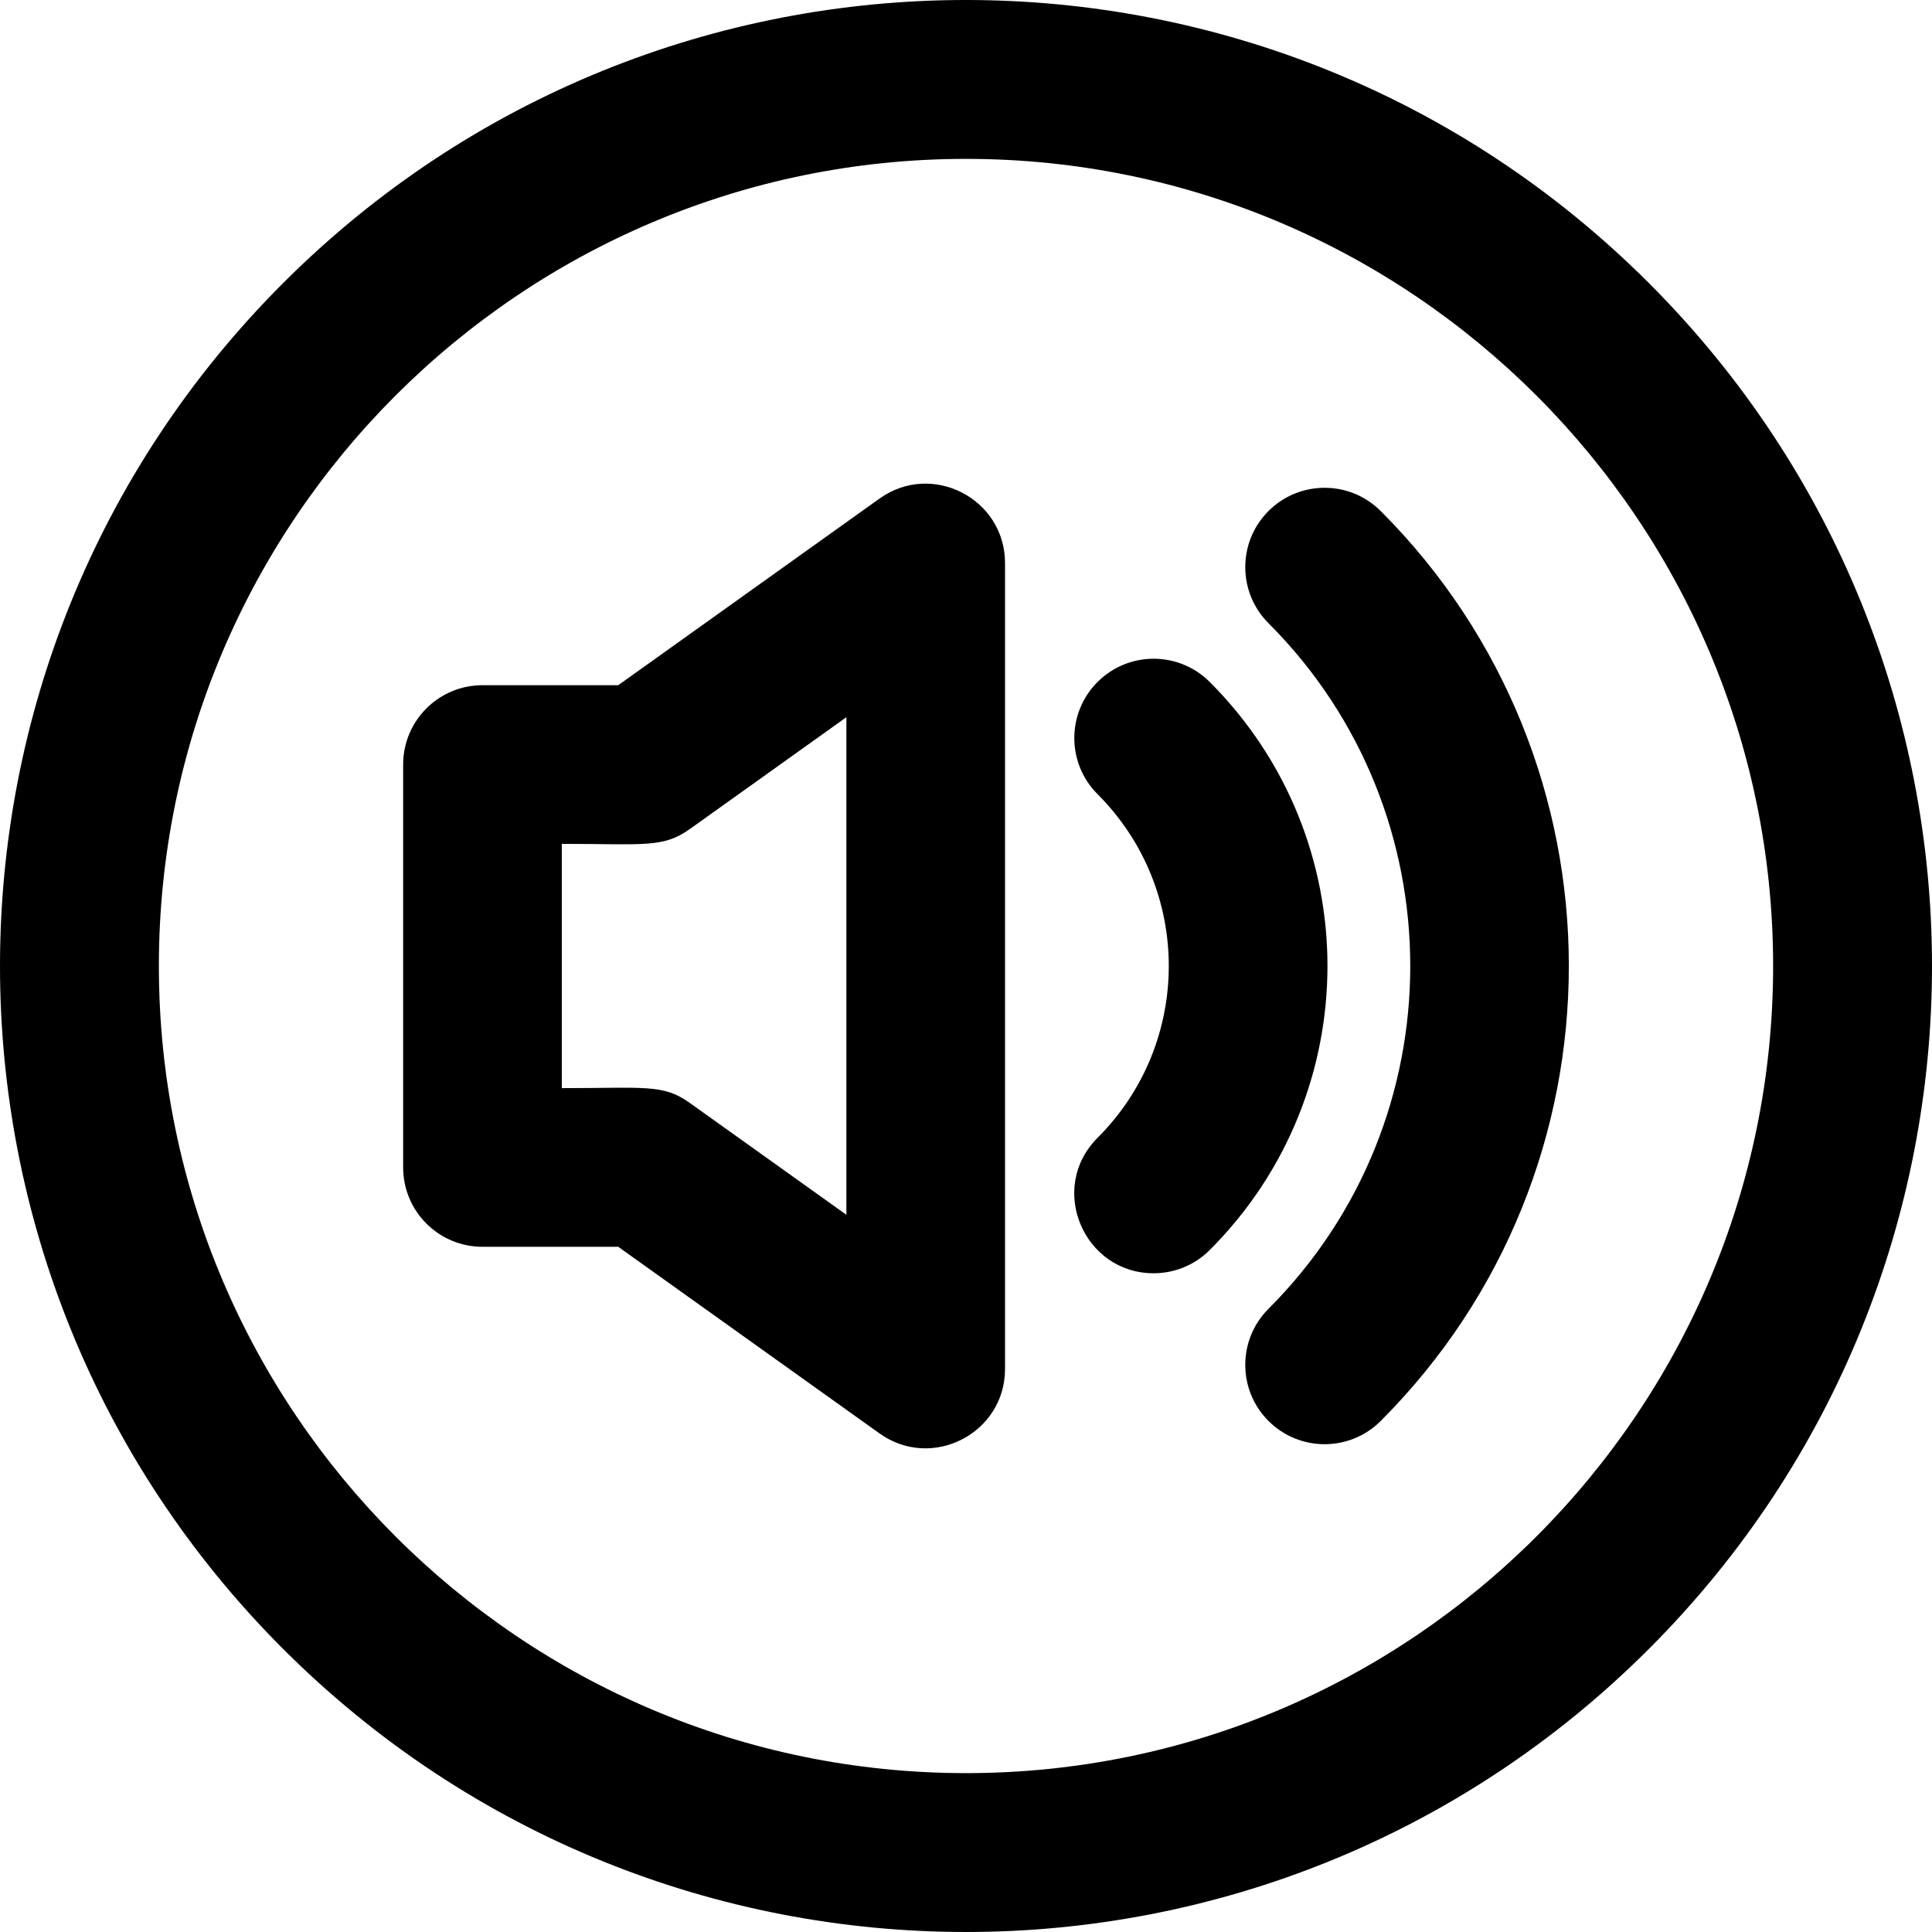 <svg id="Layer_1" enable-background="new 0 0 511.449 511.449" height="512" viewBox="0 0 511.449 511.449" width="512" xmlns="http://www.w3.org/2000/svg"><path d="m436.508 74.941c-99.913-99.913-261.639-99.928-361.566 0-99.914 99.912-99.93 261.64 0 361.567 99.913 99.913 261.639 99.928 361.566 0 99.913-99.912 99.929-261.64 0-361.567zm-180.784 394.45c-117.816 0-213.667-95.851-213.667-213.667s95.851-213.666 213.667-213.666 213.667 95.851 213.667 213.667-95.85 213.666-213.667 213.666z"/><path d="m232.851 131.97-69.189 49.421h-35.938c-11.598 0-21 9.402-21 21v106.667c0 11.598 9.402 21 21 21h35.938l69.189 49.421c13.872 9.908 33.206-.027 33.206-17.088v-213.333c0-17.046-19.322-27.006-33.206-17.088zm-8.794 189.614-41.46-29.614c-7.085-5.061-11.719-3.912-33.873-3.912v-64.667c21.664 0 26.743 1.181 33.873-3.912l41.46-29.614z"/><path d="m365.502 135.281c-8.201-8.201-21.498-8.201-29.699 0-8.2 8.201-8.2 21.498 0 29.698 50.037 50.038 50.037 131.454 0 181.491-8.2 8.201-8.2 21.498 0 29.698 8.201 8.201 21.498 8.201 29.699 0 66.413-66.413 66.413-174.474 0-240.887z"/><path d="m320.247 180.535c-8.201-8.201-21.498-8.201-29.699 0s-8.2 21.498.001 29.699c25.142 25.143 25.144 65.836 0 90.98-13.27 13.27-3.691 35.85 14.849 35.85 5.374 0 10.749-2.051 14.85-6.151 41.554-41.553 41.56-108.817-.001-150.378z"/></svg>